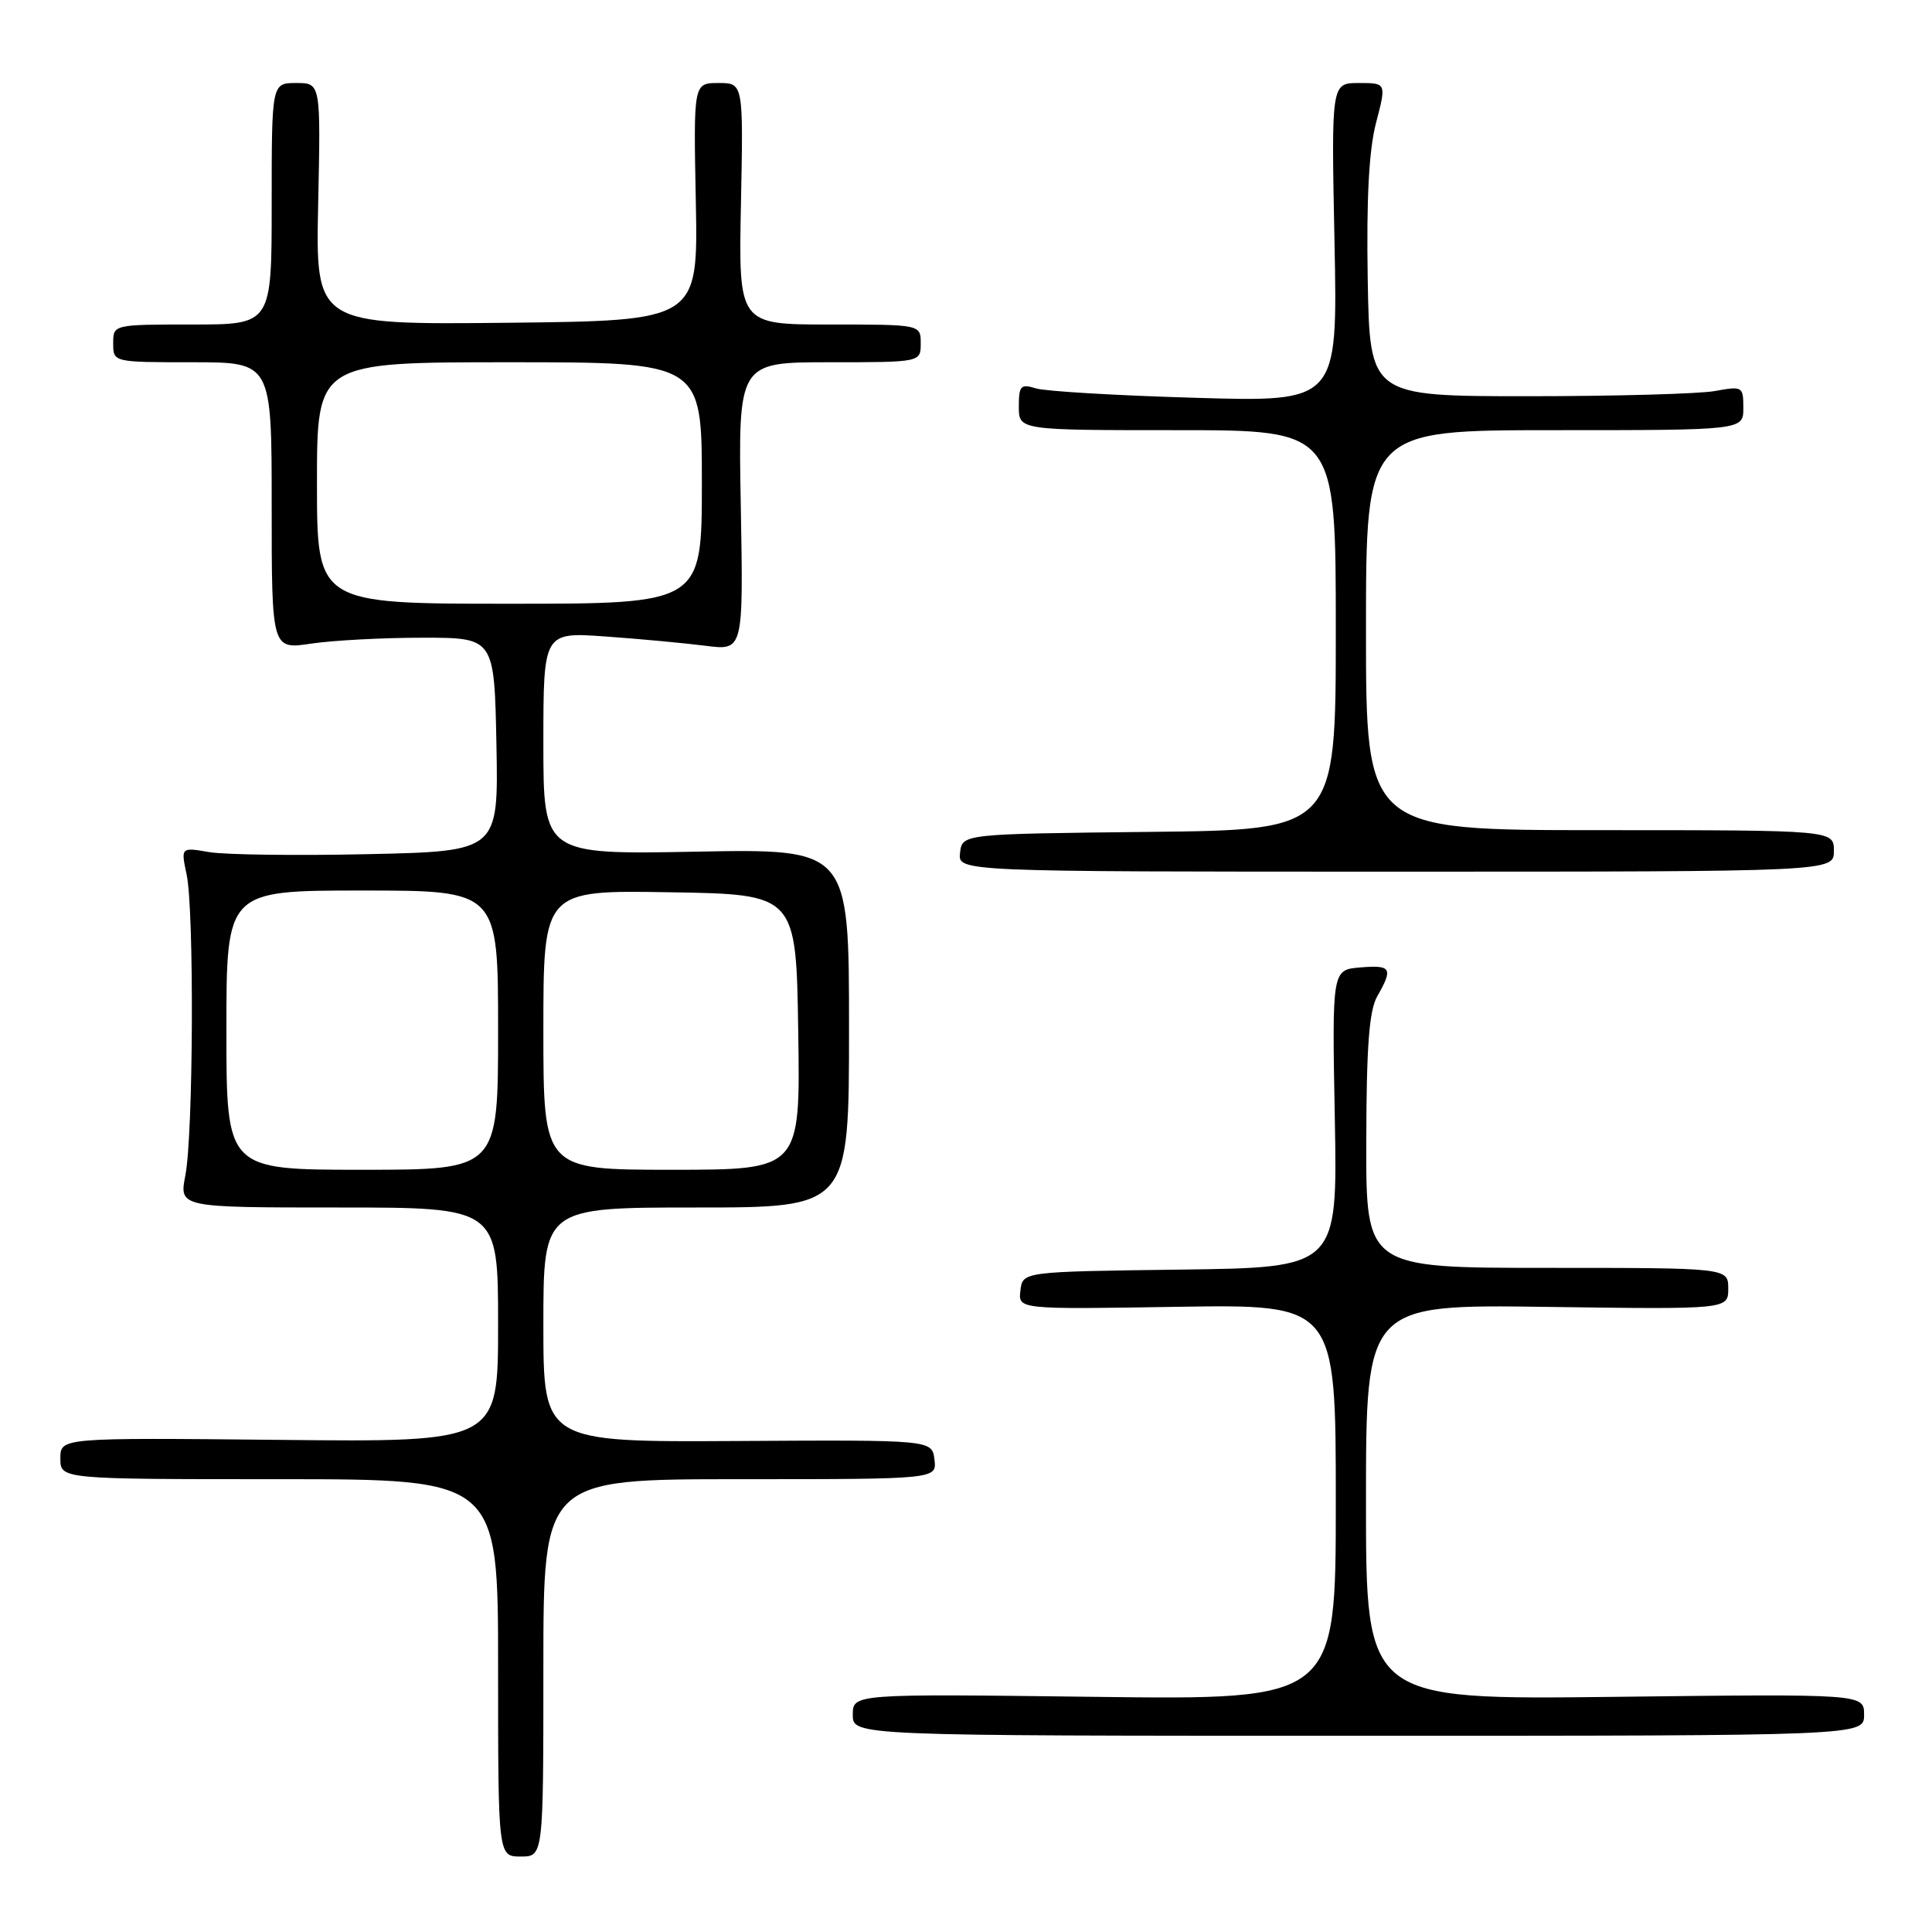 <?xml version="1.0" encoding="UTF-8" standalone="no"?>
<!DOCTYPE svg PUBLIC "-//W3C//DTD SVG 1.1//EN" "http://www.w3.org/Graphics/SVG/1.1/DTD/svg11.dtd" >
<svg xmlns="http://www.w3.org/2000/svg" xmlns:xlink="http://www.w3.org/1999/xlink" version="1.1" viewBox="0 0 256 256">
 <g >
 <path fill="currentColor"
d=" M 72.00 221.00 C 72.00 196.00 72.00 196.00 98.07 196.00 C 124.13 196.00 124.13 196.00 123.82 193.40 C 123.50 190.79 123.50 190.79 97.75 190.94 C 72.00 191.09 72.00 191.09 72.00 175.54 C 72.00 160.00 72.00 160.00 92.25 160.00 C 112.50 160.00 112.50 160.00 112.50 136.23 C 112.50 112.47 112.50 112.47 92.25 112.85 C 72.00 113.23 72.00 113.23 72.00 98.49 C 72.00 83.75 72.00 83.75 80.25 84.34 C 84.79 84.66 90.75 85.22 93.50 85.57 C 98.50 86.21 98.50 86.21 98.16 67.10 C 97.81 48.00 97.81 48.00 109.91 48.00 C 122.00 48.00 122.00 48.00 122.00 45.50 C 122.00 43.00 122.00 43.00 109.93 43.00 C 97.86 43.00 97.86 43.00 98.18 27.00 C 98.50 11.00 98.50 11.00 95.20 11.00 C 91.89 11.00 91.89 11.00 92.20 26.75 C 92.50 42.50 92.50 42.50 67.16 42.77 C 41.82 43.03 41.82 43.03 42.16 27.02 C 42.50 11.00 42.50 11.00 39.25 11.00 C 36.00 11.00 36.00 11.00 36.00 27.00 C 36.00 43.00 36.00 43.00 25.50 43.00 C 15.00 43.00 15.00 43.00 15.00 45.50 C 15.00 48.00 15.00 48.00 25.50 48.00 C 36.00 48.00 36.00 48.00 36.00 67.03 C 36.00 86.07 36.00 86.07 41.25 85.28 C 44.14 84.85 50.77 84.50 56.00 84.50 C 65.50 84.50 65.50 84.50 65.78 98.65 C 66.05 112.80 66.05 112.80 48.78 113.18 C 39.27 113.39 29.80 113.26 27.73 112.91 C 23.96 112.26 23.96 112.26 24.73 115.88 C 25.74 120.64 25.62 150.31 24.56 155.75 C 23.74 160.00 23.74 160.00 44.87 160.00 C 66.00 160.00 66.00 160.00 66.00 175.54 C 66.00 191.09 66.00 191.09 37.00 190.79 C 8.00 190.50 8.00 190.50 8.00 193.25 C 8.00 196.00 8.00 196.00 37.00 196.00 C 66.00 196.00 66.00 196.00 66.00 221.00 C 66.00 246.00 66.00 246.00 69.00 246.00 C 72.00 246.00 72.00 246.00 72.00 221.00 Z  M 247.00 227.22 C 247.00 224.45 247.00 224.45 214.00 224.84 C 181.00 225.23 181.00 225.23 181.00 199.04 C 181.00 172.84 181.00 172.84 205.00 173.17 C 229.00 173.50 229.00 173.50 229.00 170.75 C 229.00 168.00 229.00 168.00 205.00 168.00 C 181.00 168.00 181.00 168.00 181.04 151.25 C 181.06 138.62 181.42 133.89 182.50 132.00 C 184.62 128.29 184.36 127.85 180.25 128.19 C 176.50 128.50 176.50 128.50 176.87 148.23 C 177.23 167.96 177.23 167.96 156.37 168.23 C 135.50 168.50 135.50 168.50 135.21 171.00 C 134.91 173.50 134.91 173.50 155.96 173.16 C 177.00 172.83 177.00 172.83 177.00 199.03 C 177.00 225.24 177.00 225.24 145.00 224.84 C 113.00 224.44 113.00 224.44 113.00 227.22 C 113.00 230.00 113.00 230.00 180.00 230.00 C 247.00 230.00 247.00 230.00 247.00 227.22 Z  M 243.00 112.75 C 243.00 110.00 243.00 110.00 212.00 110.00 C 181.00 110.00 181.00 110.00 181.00 83.50 C 181.00 57.00 181.00 57.00 206.00 57.00 C 231.00 57.00 231.00 57.00 231.00 54.06 C 231.00 51.21 230.89 51.15 227.25 51.81 C 225.19 52.19 214.05 52.50 202.50 52.50 C 181.50 52.50 181.50 52.50 181.23 37.00 C 181.05 26.31 181.39 19.87 182.34 16.25 C 183.71 11.00 183.71 11.00 180.05 11.00 C 176.40 11.00 176.40 11.00 176.83 32.13 C 177.25 53.27 177.25 53.27 158.38 52.71 C 147.99 52.41 138.49 51.85 137.25 51.46 C 135.25 50.84 135.00 51.11 135.00 53.88 C 135.00 57.00 135.00 57.00 156.00 57.00 C 177.00 57.00 177.00 57.00 177.00 83.48 C 177.00 109.97 177.00 109.97 152.25 110.23 C 127.50 110.50 127.50 110.50 127.21 113.00 C 126.92 115.50 126.92 115.50 184.96 115.50 C 243.00 115.50 243.00 115.50 243.00 112.75 Z  M 30.00 136.50 C 30.00 118.00 30.00 118.00 48.00 118.00 C 66.00 118.00 66.00 118.00 66.00 136.50 C 66.00 155.00 66.00 155.00 48.00 155.00 C 30.00 155.00 30.00 155.00 30.00 136.50 Z  M 72.00 136.48 C 72.00 117.95 72.00 117.95 88.75 118.23 C 105.50 118.50 105.50 118.50 105.77 136.75 C 106.05 155.00 106.05 155.00 89.02 155.00 C 72.00 155.00 72.00 155.00 72.00 136.48 Z  M 42.00 64.00 C 42.00 48.00 42.00 48.00 67.50 48.00 C 93.00 48.00 93.00 48.00 93.00 64.00 C 93.00 80.00 93.00 80.00 67.50 80.00 C 42.00 80.00 42.00 80.00 42.00 64.00 Z "/>
</g>
</svg>